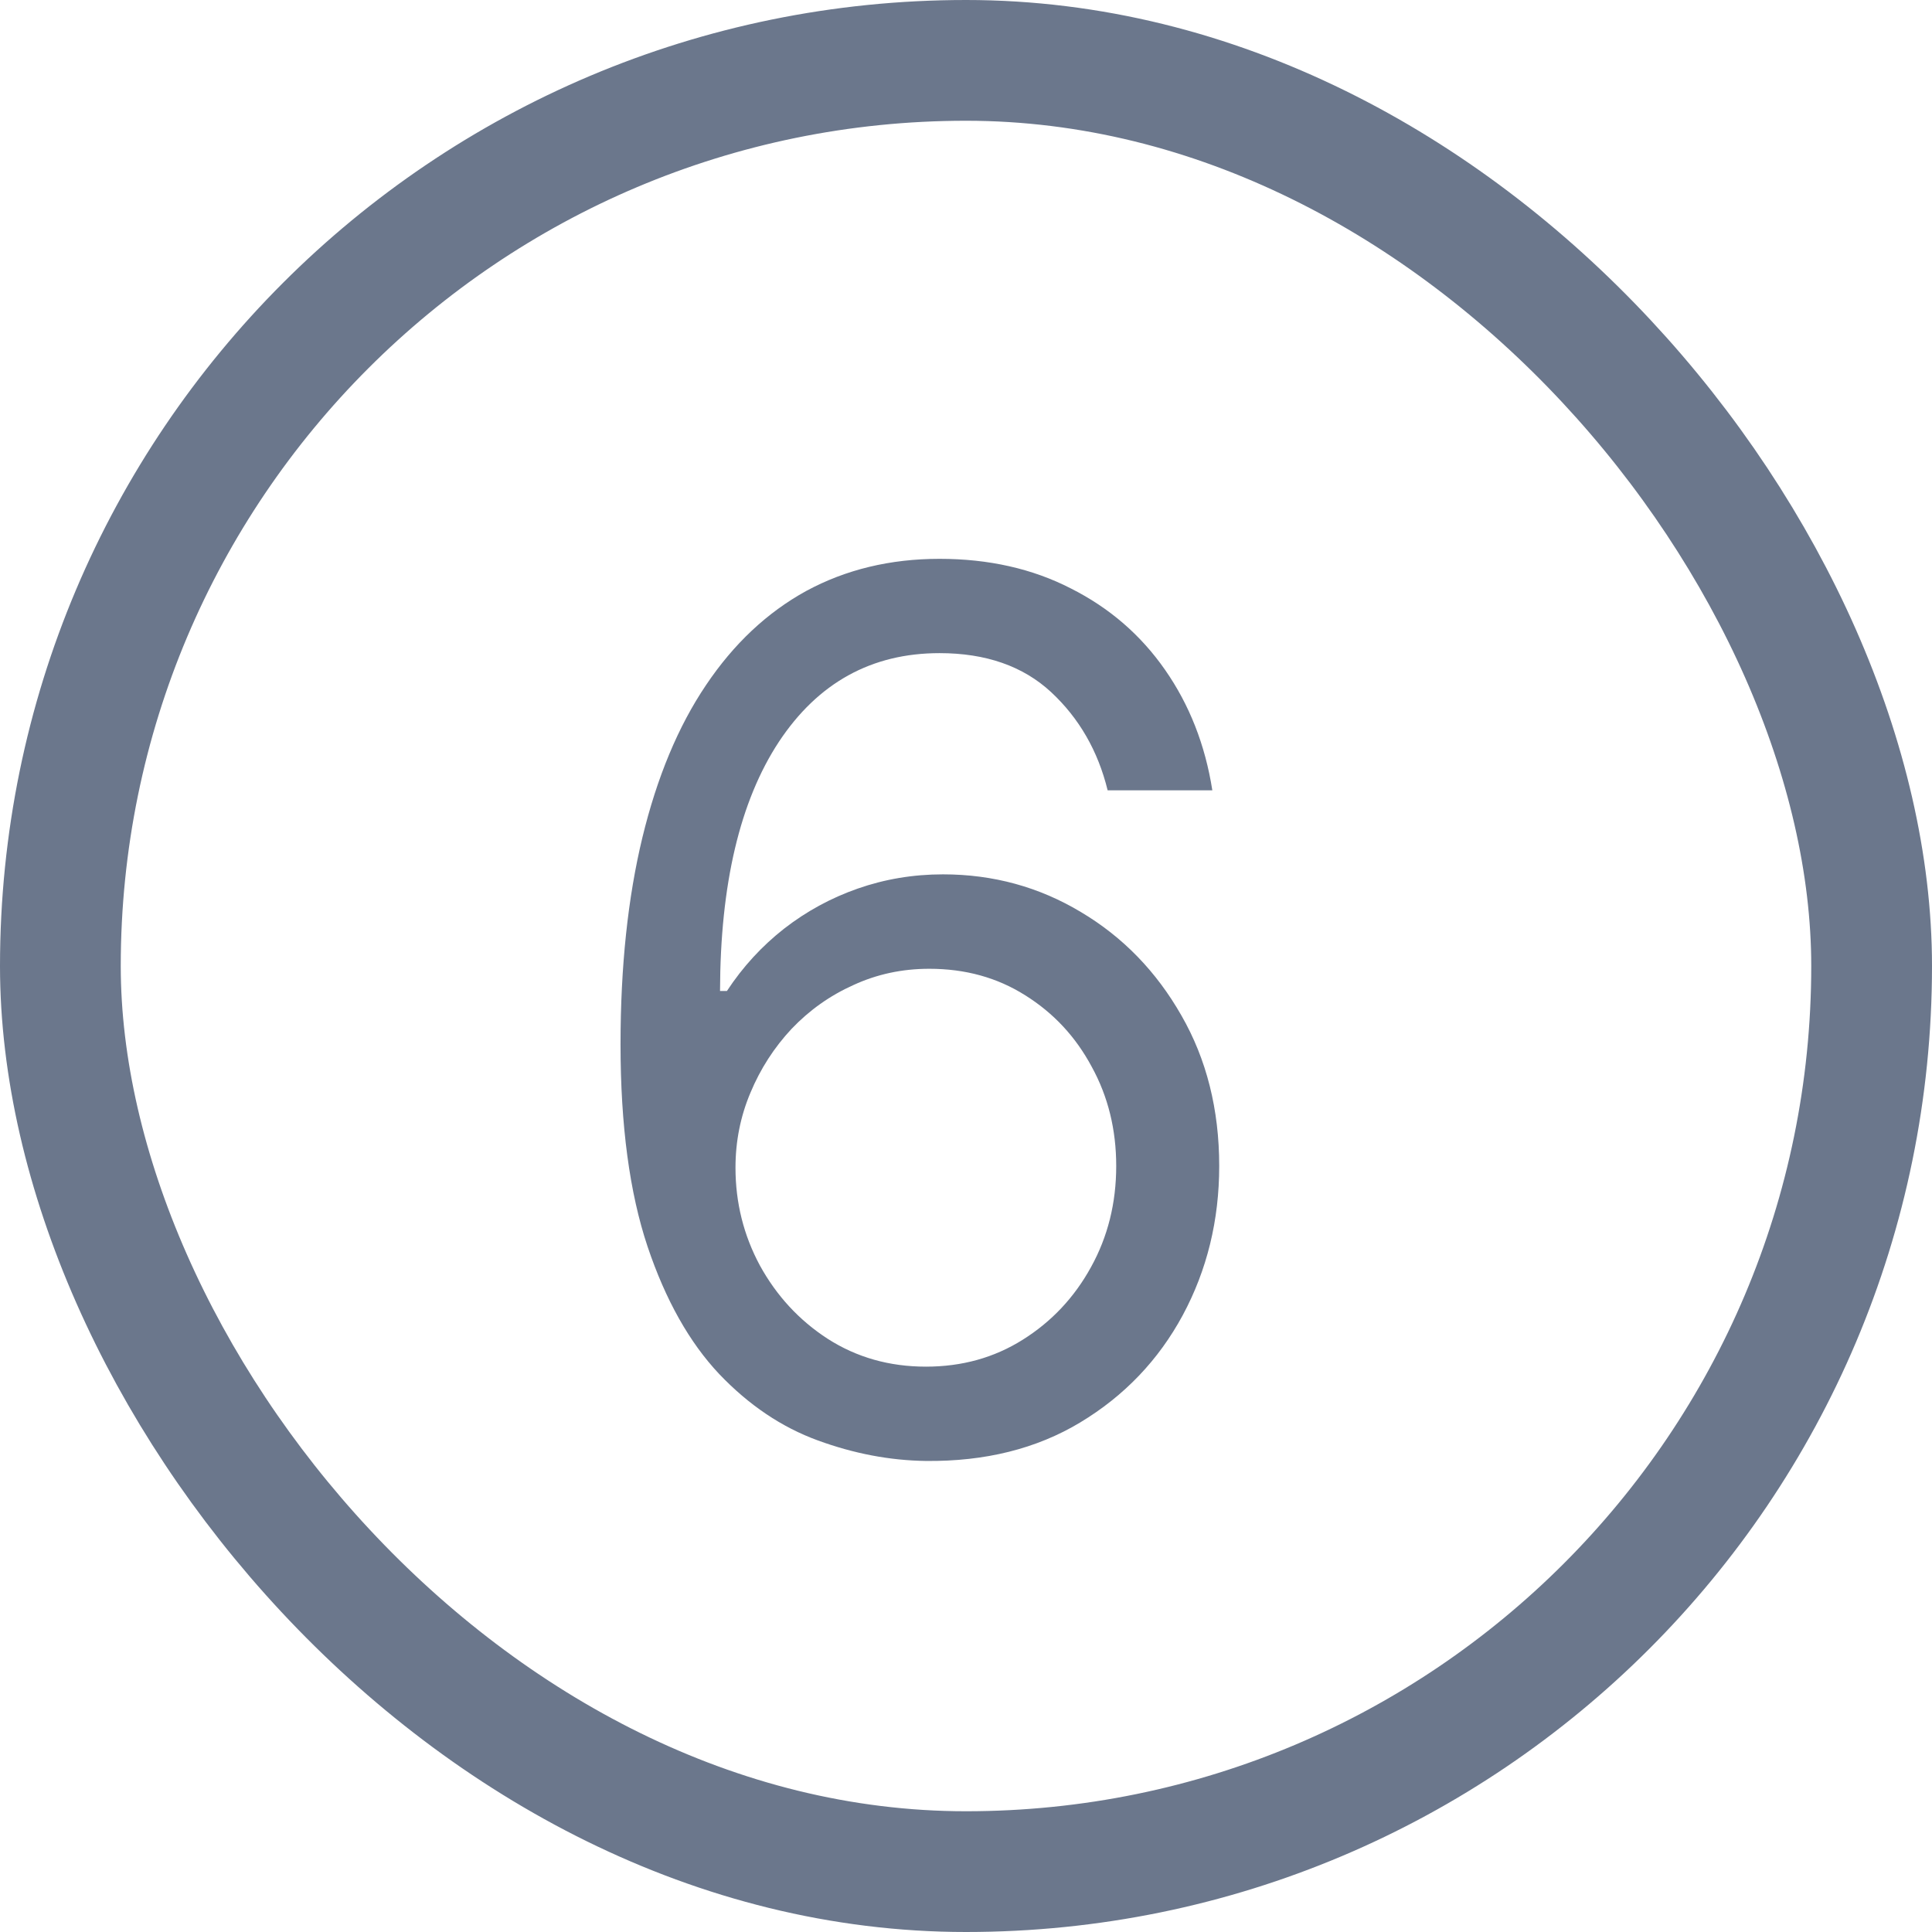 <svg width="16" height="16" viewBox="0 0 16 16" fill="none" xmlns="http://www.w3.org/2000/svg">
<path d="M7.668 12.099C7.369 12.095 7.071 12.038 6.773 11.929C6.474 11.82 6.202 11.637 5.956 11.379C5.71 11.118 5.512 10.767 5.363 10.324C5.214 9.879 5.139 9.32 5.139 8.648C5.139 8.004 5.2 7.433 5.32 6.936C5.441 6.437 5.616 6.016 5.846 5.675C6.076 5.332 6.353 5.072 6.677 4.894C7.004 4.717 7.372 4.628 7.781 4.628C8.188 4.628 8.551 4.71 8.868 4.873C9.188 5.034 9.448 5.259 9.649 5.548C9.85 5.836 9.981 6.169 10.04 6.545H9.173C9.093 6.219 8.937 5.948 8.705 5.732C8.473 5.517 8.165 5.409 7.781 5.409C7.218 5.409 6.774 5.654 6.45 6.144C6.128 6.634 5.965 7.322 5.963 8.207H6.02C6.152 8.006 6.31 7.835 6.492 7.692C6.677 7.548 6.88 7.437 7.103 7.359C7.326 7.281 7.561 7.241 7.81 7.241C8.226 7.241 8.607 7.346 8.953 7.554C9.299 7.76 9.576 8.045 9.784 8.41C9.992 8.772 10.097 9.188 10.097 9.656C10.097 10.106 9.996 10.518 9.795 10.892C9.594 11.264 9.311 11.56 8.946 11.78C8.584 11.998 8.158 12.104 7.668 12.099ZM7.668 11.318C7.966 11.318 8.233 11.244 8.47 11.095C8.709 10.945 8.897 10.745 9.035 10.494C9.174 10.243 9.244 9.964 9.244 9.656C9.244 9.356 9.177 9.082 9.042 8.836C8.909 8.587 8.726 8.39 8.491 8.243C8.259 8.096 7.994 8.023 7.696 8.023C7.471 8.023 7.262 8.068 7.067 8.158C6.873 8.245 6.703 8.366 6.556 8.52C6.412 8.674 6.298 8.85 6.215 9.049C6.132 9.245 6.091 9.453 6.091 9.67C6.091 9.959 6.158 10.229 6.293 10.48C6.431 10.731 6.618 10.934 6.854 11.087C7.094 11.241 7.365 11.318 7.668 11.318Z" fill="#6B778C"/>
<rect x="0.5" y="0.5" width="15" height="15" rx="7.5" stroke="#6B778C"/>
</svg>
